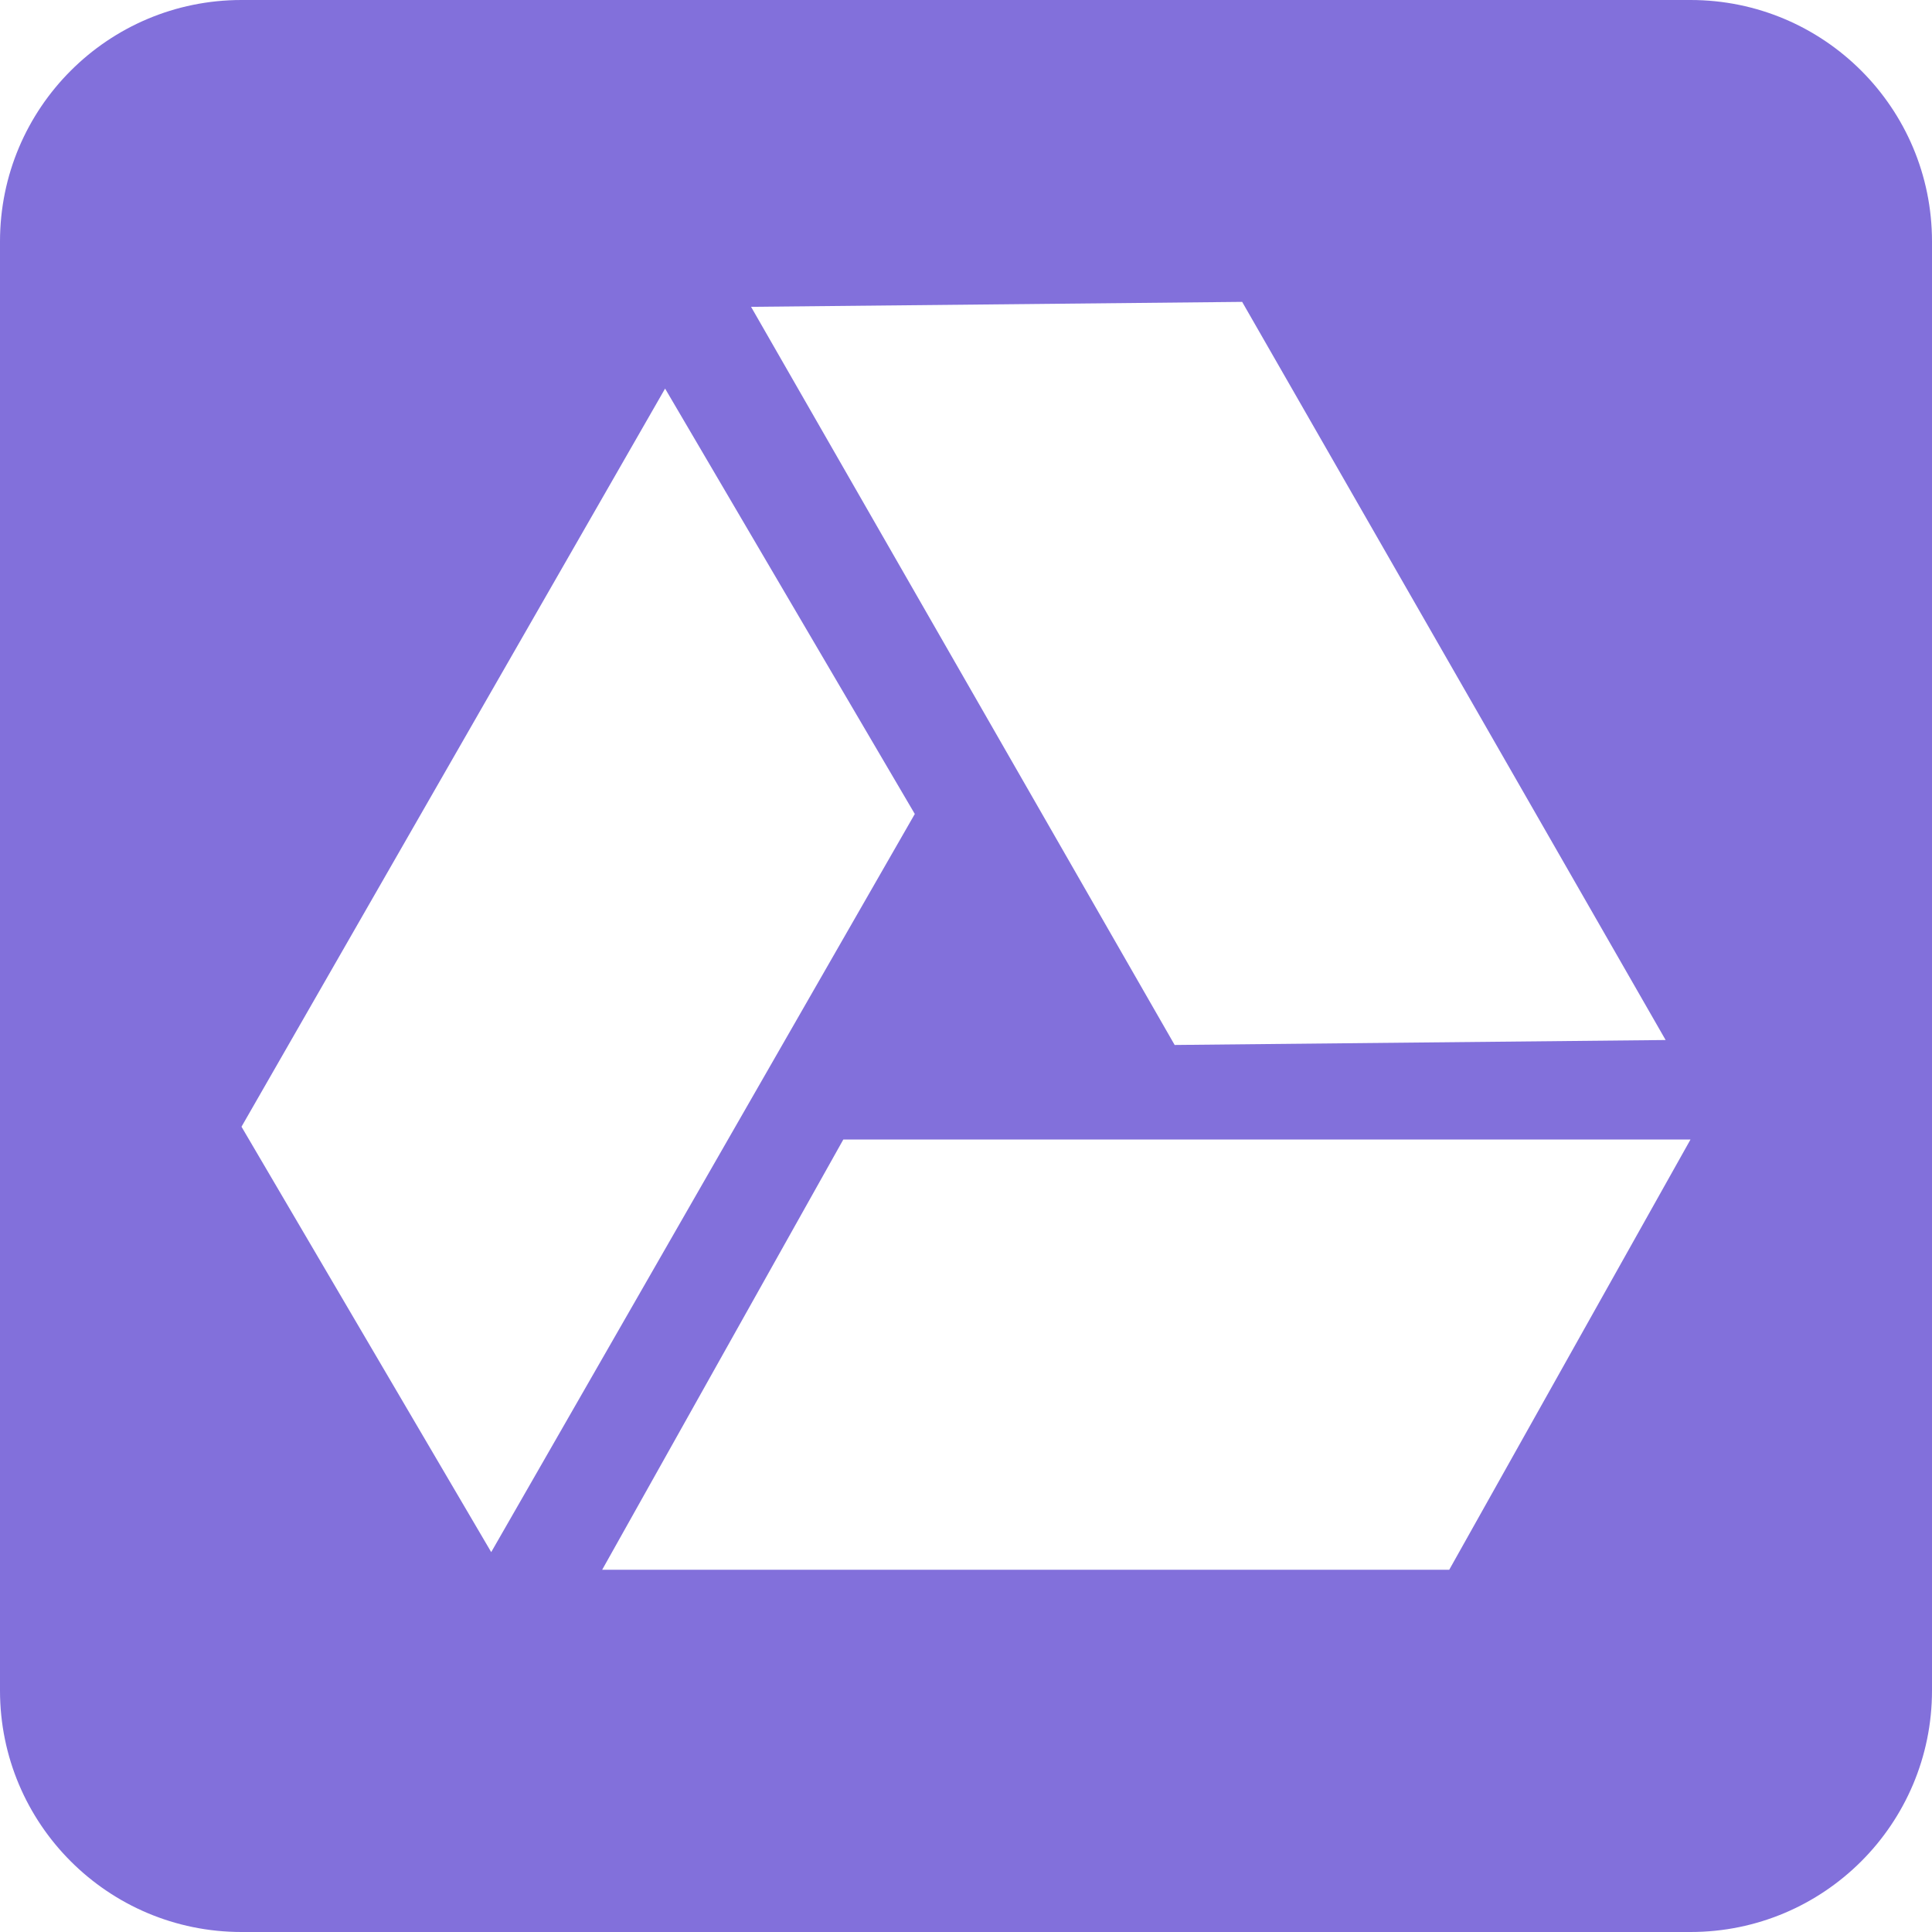 <svg xmlns="http://www.w3.org/2000/svg" width="16" height="16" viewBox="0 0 16 16">
  <path fill="#8270DB" fill-rule="evenodd" d="M2,0 L14,0 C15.105,-2.02906125e-16 16,0.895 16,2 L16,14 C16,15.105 15.105,16 14,16 L2,16 C0.895,16 1.3527075e-16,15.105 0,14 L0,2 C-1.3527075e-16,0.895 0.895,2.02906125e-16 2,0 Z M10.287,2.5 L6.22,2.541 L9.728,8.654 L13.794,8.613 L10.287,2.5 Z M2,9.331 L4.068,12.854 L7.576,6.741 L5.508,3.218 L2,9.331 Z M6.984,9.437 L4.987,13 L12.002,13 L14,9.437 L6.984,9.437 Z"/>
</svg>
